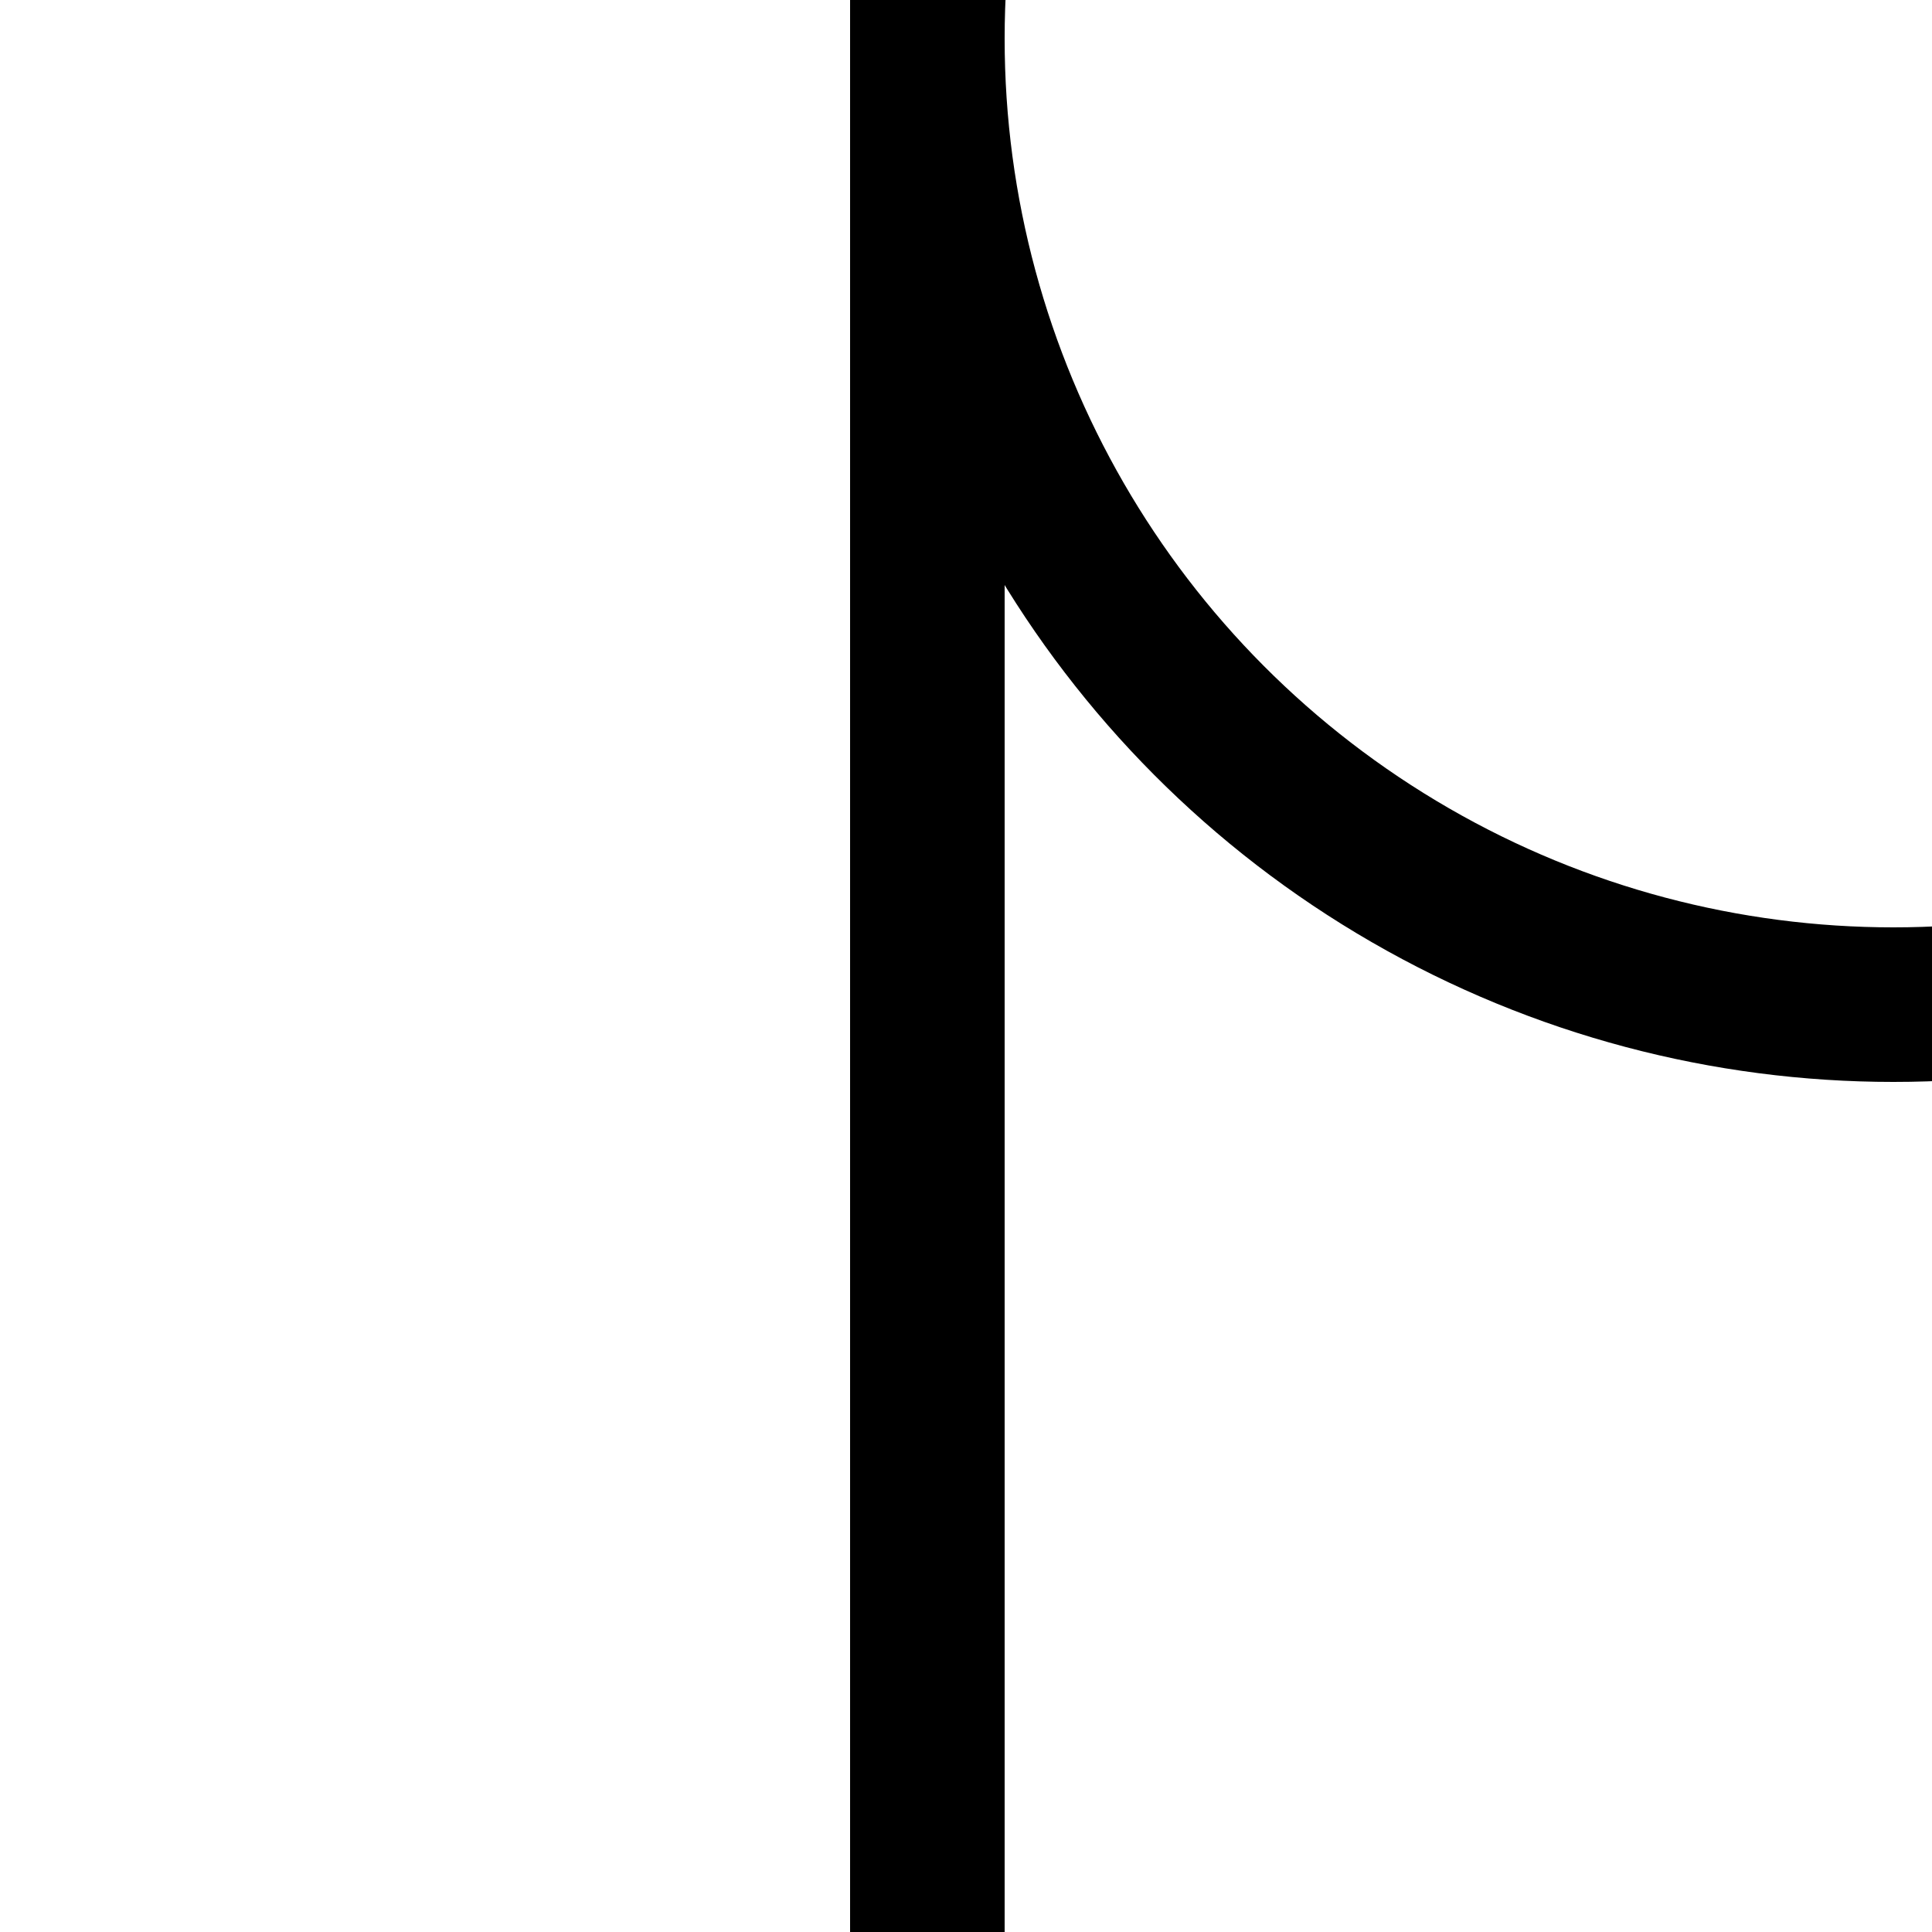 <svg width="25" height="25" viewBox="0 0 25 25" fill="none" xmlns="http://www.w3.org/2000/svg">
<g clip-path="url(#clip0_14_39)">
<circle cx="24.5" cy="0.5" r="12.5" stroke="hsl(0, 0%, 25%)" stroke-width="2"/>
<path d="M12 0V25" stroke="hsl(0, 0%, 25%)" stroke-width="2"/>
</g>
<defs>
<clipPath id="clip0_14_39">
<rect width="25" height="25" fill="white"/>
</clipPath>
</defs>
</svg>
